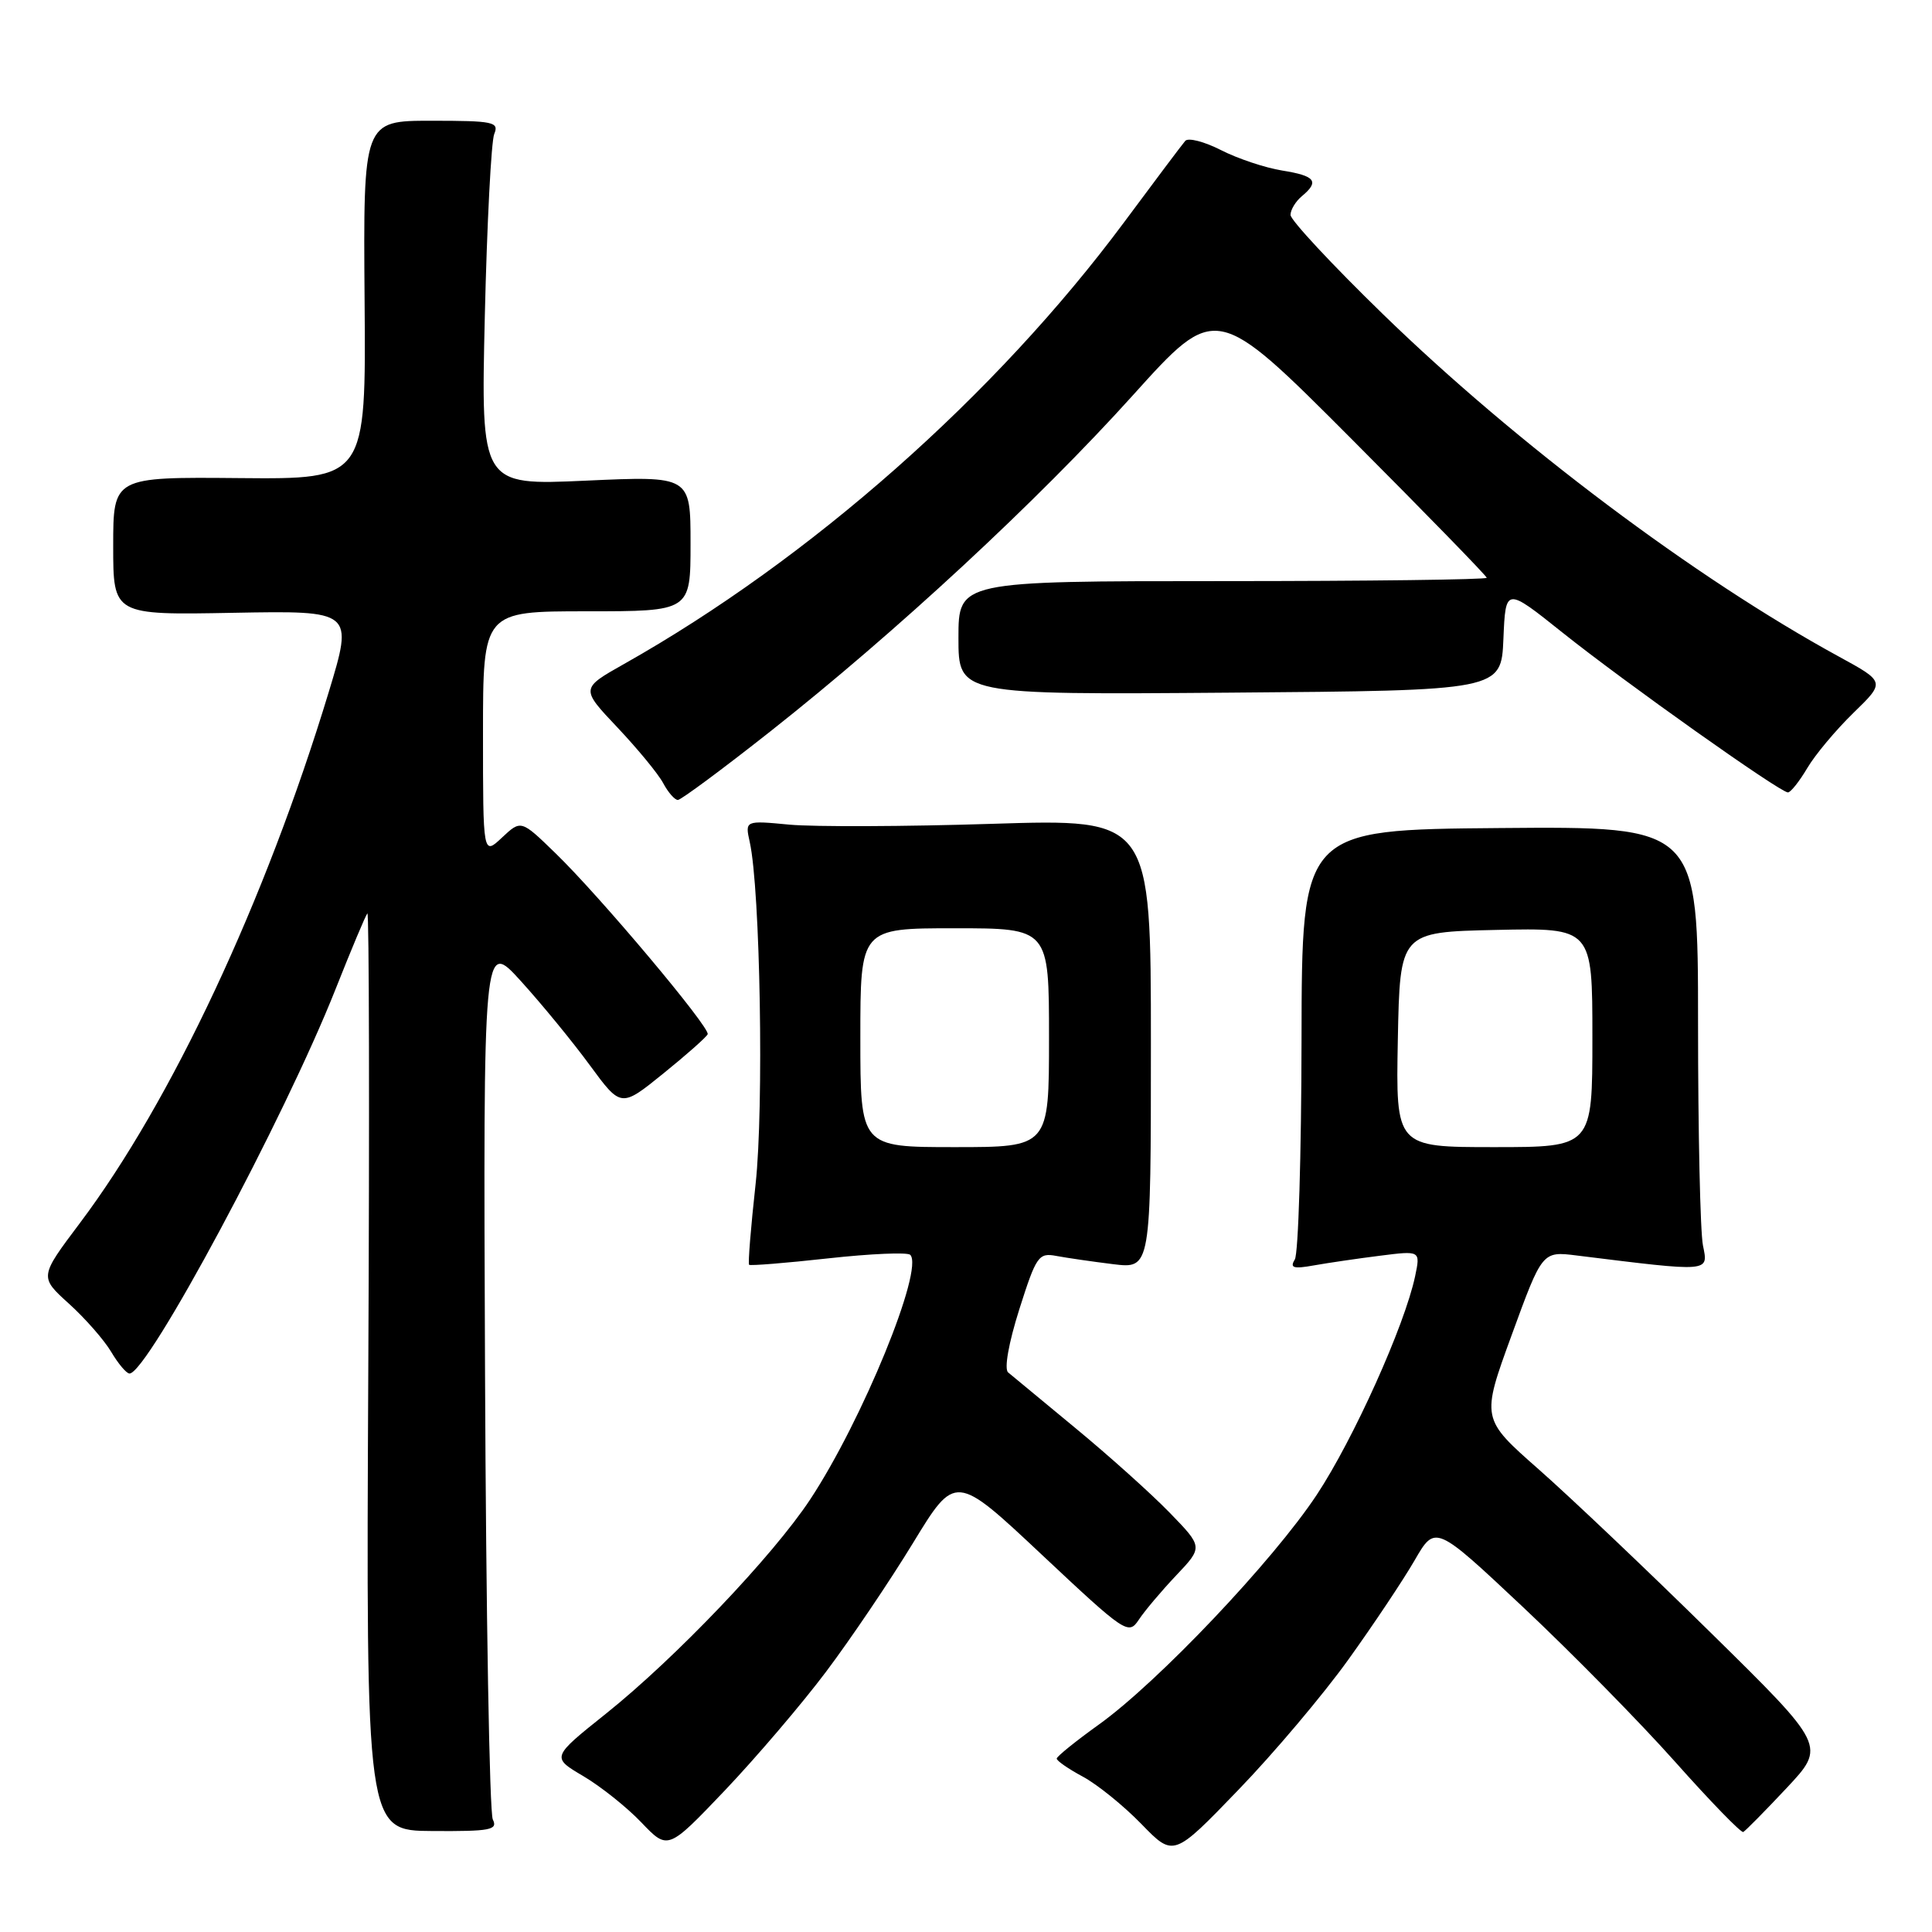 <?xml version="1.0" encoding="UTF-8" standalone="no"?>
<!DOCTYPE svg PUBLIC "-//W3C//DTD SVG 1.1//EN" "http://www.w3.org/Graphics/SVG/1.1/DTD/svg11.dtd" >
<svg xmlns="http://www.w3.org/2000/svg" xmlns:xlink="http://www.w3.org/1999/xlink" version="1.1" viewBox="0 0 256 256">
 <g >
 <path fill="currentColor"
d=" M 178.66 219.91 C 181.98 215.29 185.93 209.37 187.44 206.76 C 190.18 202.02 190.18 202.02 201.84 212.98 C 208.25 219.01 217.32 228.23 221.99 233.48 C 226.65 238.72 230.71 242.89 230.99 242.75 C 231.27 242.61 233.86 239.99 236.73 236.93 C 241.95 231.36 241.95 231.36 226.72 216.38 C 218.35 208.14 208.07 198.38 203.88 194.69 C 196.26 187.98 196.26 187.98 200.31 176.89 C 204.36 165.79 204.36 165.79 208.93 166.36 C 226.79 168.57 226.37 168.60 225.65 165.02 C 225.29 163.22 225.00 149.99 225.00 135.62 C 225.00 109.50 225.00 109.50 198.75 109.72 C 172.50 109.94 172.50 109.94 172.46 137.72 C 172.44 153.01 172.04 166.13 171.57 166.89 C 170.88 168.01 171.38 168.16 174.11 167.67 C 175.97 167.34 179.91 166.76 182.86 166.39 C 188.22 165.71 188.22 165.71 187.51 169.11 C 186.13 175.63 179.34 190.72 174.47 198.08 C 168.67 206.84 153.43 222.91 145.58 228.53 C 142.54 230.71 140.03 232.74 140.02 233.02 C 140.01 233.31 141.57 234.39 143.49 235.42 C 145.40 236.45 148.89 239.27 151.24 241.69 C 155.50 246.08 155.50 246.08 164.06 237.20 C 168.78 232.32 175.34 224.54 178.66 219.91 Z  M 109.46 221.51 C 112.70 217.20 117.88 209.54 120.97 204.47 C 126.59 195.25 126.59 195.25 138.04 206.00 C 149.14 216.42 149.53 216.68 150.90 214.62 C 151.67 213.45 153.90 210.81 155.85 208.75 C 159.41 204.99 159.41 204.99 154.96 200.41 C 152.51 197.89 146.90 192.86 142.50 189.23 C 138.10 185.60 134.09 182.28 133.58 181.85 C 133.04 181.39 133.65 177.96 135.06 173.50 C 137.31 166.42 137.62 165.97 139.98 166.42 C 141.37 166.68 144.75 167.17 147.50 167.51 C 152.50 168.12 152.50 168.12 152.50 138.31 C 152.50 108.50 152.50 108.50 131.50 109.16 C 119.95 109.53 107.85 109.57 104.61 109.27 C 98.71 108.71 98.71 108.71 99.35 111.60 C 100.74 117.92 101.23 146.77 100.12 156.90 C 99.49 162.63 99.10 167.43 99.26 167.59 C 99.41 167.74 104.13 167.36 109.74 166.74 C 115.35 166.12 120.24 165.91 120.61 166.27 C 122.47 168.14 114.25 188.24 107.35 198.69 C 102.41 206.17 89.49 219.72 80.28 227.08 C 73.06 232.85 73.06 232.85 77.28 235.34 C 79.60 236.71 83.08 239.48 85.00 241.50 C 88.50 245.16 88.50 245.16 96.04 237.25 C 100.18 232.89 106.23 225.81 109.46 221.51 Z  M 65.30 241.09 C 64.86 240.21 64.40 213.62 64.27 182.00 C 64.03 124.50 64.03 124.50 69.02 130.00 C 71.77 133.03 75.88 138.04 78.15 141.14 C 82.29 146.78 82.29 146.78 87.90 142.24 C 90.98 139.75 93.62 137.41 93.77 137.04 C 94.12 136.17 79.49 118.75 73.61 113.06 C 69.04 108.62 69.04 108.62 66.52 110.98 C 64.00 113.35 64.00 113.35 64.00 97.17 C 64.00 81.00 64.00 81.00 77.75 81.00 C 91.50 81.00 91.50 81.00 91.50 72.03 C 91.50 63.06 91.50 63.06 77.61 63.69 C 63.72 64.32 63.72 64.32 64.24 41.91 C 64.53 29.59 65.09 18.71 65.49 17.75 C 66.15 16.16 65.39 16.00 57.17 16.00 C 48.13 16.00 48.13 16.00 48.31 39.75 C 48.50 63.50 48.50 63.50 31.75 63.35 C 15.00 63.20 15.00 63.20 15.00 72.35 C 15.00 81.50 15.00 81.50 30.92 81.20 C 46.83 80.91 46.83 80.91 43.56 91.70 C 35.16 119.38 22.72 145.93 10.58 162.07 C 5.22 169.20 5.22 169.20 9.13 172.74 C 11.29 174.69 13.81 177.57 14.74 179.14 C 15.67 180.71 16.76 182.00 17.16 182.00 C 19.56 182.00 37.70 148.16 44.49 131.00 C 46.56 125.78 48.44 121.29 48.68 121.03 C 48.91 120.78 48.97 148.02 48.80 181.57 C 48.50 242.57 48.50 242.57 57.29 242.62 C 65.00 242.67 65.99 242.48 65.30 241.09 Z  M 102.03 96.95 C 118.71 83.79 137.52 66.35 150.11 52.38 C 161.12 40.16 161.12 40.16 179.06 58.14 C 188.93 68.04 197.00 76.33 197.00 76.56 C 197.00 76.80 181.25 77.00 162.00 77.00 C 127.00 77.00 127.00 77.00 127.00 84.53 C 127.00 92.06 127.00 92.06 162.96 91.78 C 198.92 91.50 198.92 91.50 199.21 84.65 C 199.50 77.80 199.50 77.80 207.00 83.79 C 215.27 90.40 235.86 105.00 236.91 105.00 C 237.27 105.00 238.42 103.55 239.47 101.78 C 240.51 100.01 243.27 96.72 245.59 94.46 C 249.81 90.36 249.81 90.36 243.66 87.00 C 224.61 76.60 200.92 58.81 183.25 41.63 C 176.51 35.08 171.00 29.16 171.00 28.48 C 171.00 27.80 171.68 26.68 172.50 26.00 C 174.86 24.04 174.30 23.30 169.91 22.60 C 167.66 22.24 164.00 21.02 161.79 19.89 C 159.57 18.76 157.44 18.21 157.05 18.67 C 156.65 19.13 153.02 23.96 148.97 29.42 C 131.94 52.36 107.37 74.07 82.71 87.97 C 76.93 91.23 76.93 91.23 81.81 96.39 C 84.49 99.23 87.23 102.55 87.88 103.78 C 88.53 105.00 89.41 106.00 89.82 106.00 C 90.22 106.00 95.72 101.93 102.03 96.95 Z  M 185.22 137.75 C 185.50 123.50 185.50 123.50 198.25 123.22 C 211.00 122.94 211.00 122.94 211.00 137.47 C 211.00 152.00 211.00 152.00 197.97 152.00 C 184.95 152.00 184.95 152.00 185.22 137.75 Z  M 114.00 137.50 C 114.00 123.00 114.00 123.00 126.50 123.00 C 139.00 123.00 139.00 123.00 139.00 137.50 C 139.00 152.00 139.00 152.00 126.50 152.00 C 114.00 152.00 114.00 152.00 114.00 137.50 Z "/>
</g>
</svg>